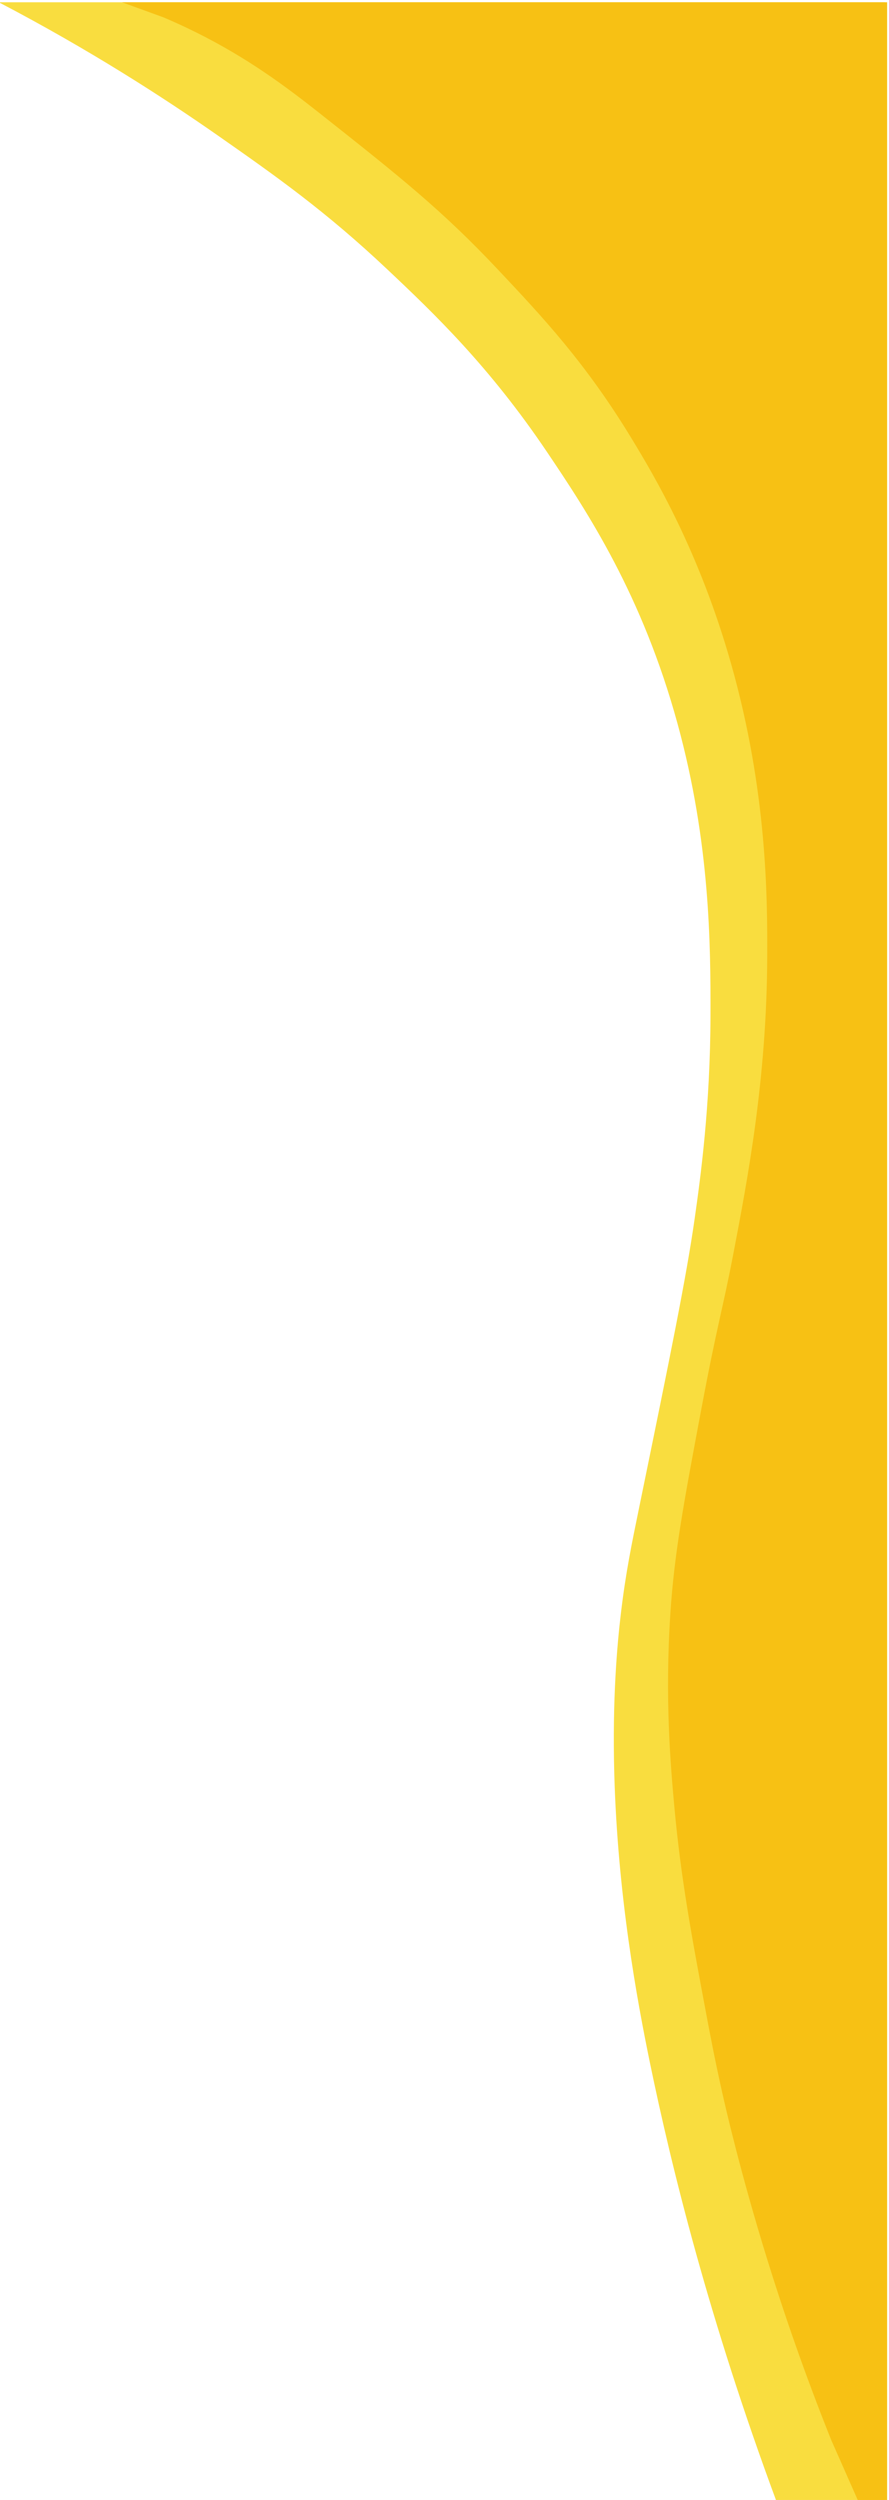 <?xml version="1.0" encoding="utf-8"?>
<!-- Generator: Adobe Illustrator 26.0.3, SVG Export Plug-In . SVG Version: 6.00 Build 0)  -->
<svg version="1.1" id="Camada_1" xmlns="http://www.w3.org/2000/svg" xmlns:xlink="http://www.w3.org/1999/xlink" x="0px" y="0px"
	 viewBox="0 0 321 902" style="enable-background:new 0 0 321 902;" xml:space="preserve">
<style type="text/css">
	.st0{fill:#F9DD3F;}
	.st1{fill:#F7C114;}
</style>
<path class="st0" d="M-0.43,0.82c32.66,17.08,59.3,34.25,79.2,48.15c20.86,14.58,38.83,27.25,61,48.15
	c16.89,15.92,36.86,34.97,57.79,66.03c14.6,21.66,34.37,51.56,47.09,97.98c11.78,42.97,11.94,79.76,11.89,105.16
	c-0.07,33.05-3.61,58.61-5.71,73.37c-3.02,21.19-8.67,48.78-19.98,103.94c-2.78,13.57-4.89,23.64-6.66,38.52
	c-1.31,11.06-3.13,30.66-2.38,58.08c1.2,43.47,8.17,81.24,12.84,103.94c7.94,38.53,21.57,93.31,45.66,158.21h39.24V0.82H-0.43z"/>
<path class="st1" d="M243.5,651.98c2.35,25.79,6.36,47.22,11.18,72.91c1.69,9.04,3.41,18.12,6.13,30.26
	c1.14,5.08,6.49,28.64,16.23,60.07c5.63,18.17,13.16,40.33,23.08,65.11l9.74,22.02h10.46V0.82H44.06C49.03,2.63,54,4.44,58.97,6.24
	c2.94,1.24,7.15,3.1,12.14,5.59c18.31,9.14,31.81,19.14,44.72,29.35c28.26,22.35,43.7,34.57,63.83,55.94
	c16.13,17.13,31.73,33.69,48.33,60.99c8.26,13.58,24.5,40.75,36.06,81.62c12.92,45.69,13.06,83.97,12.98,105.47
	c-0.15,44.07-7.12,80.45-12.26,107.3c-3.9,20.34-5.72,24.96-11.54,55.94c-6.49,34.54-9.77,52.25-11.18,73.83
	C240.04,612.97,242.13,636.93,243.5,651.98z"/>
</svg>
